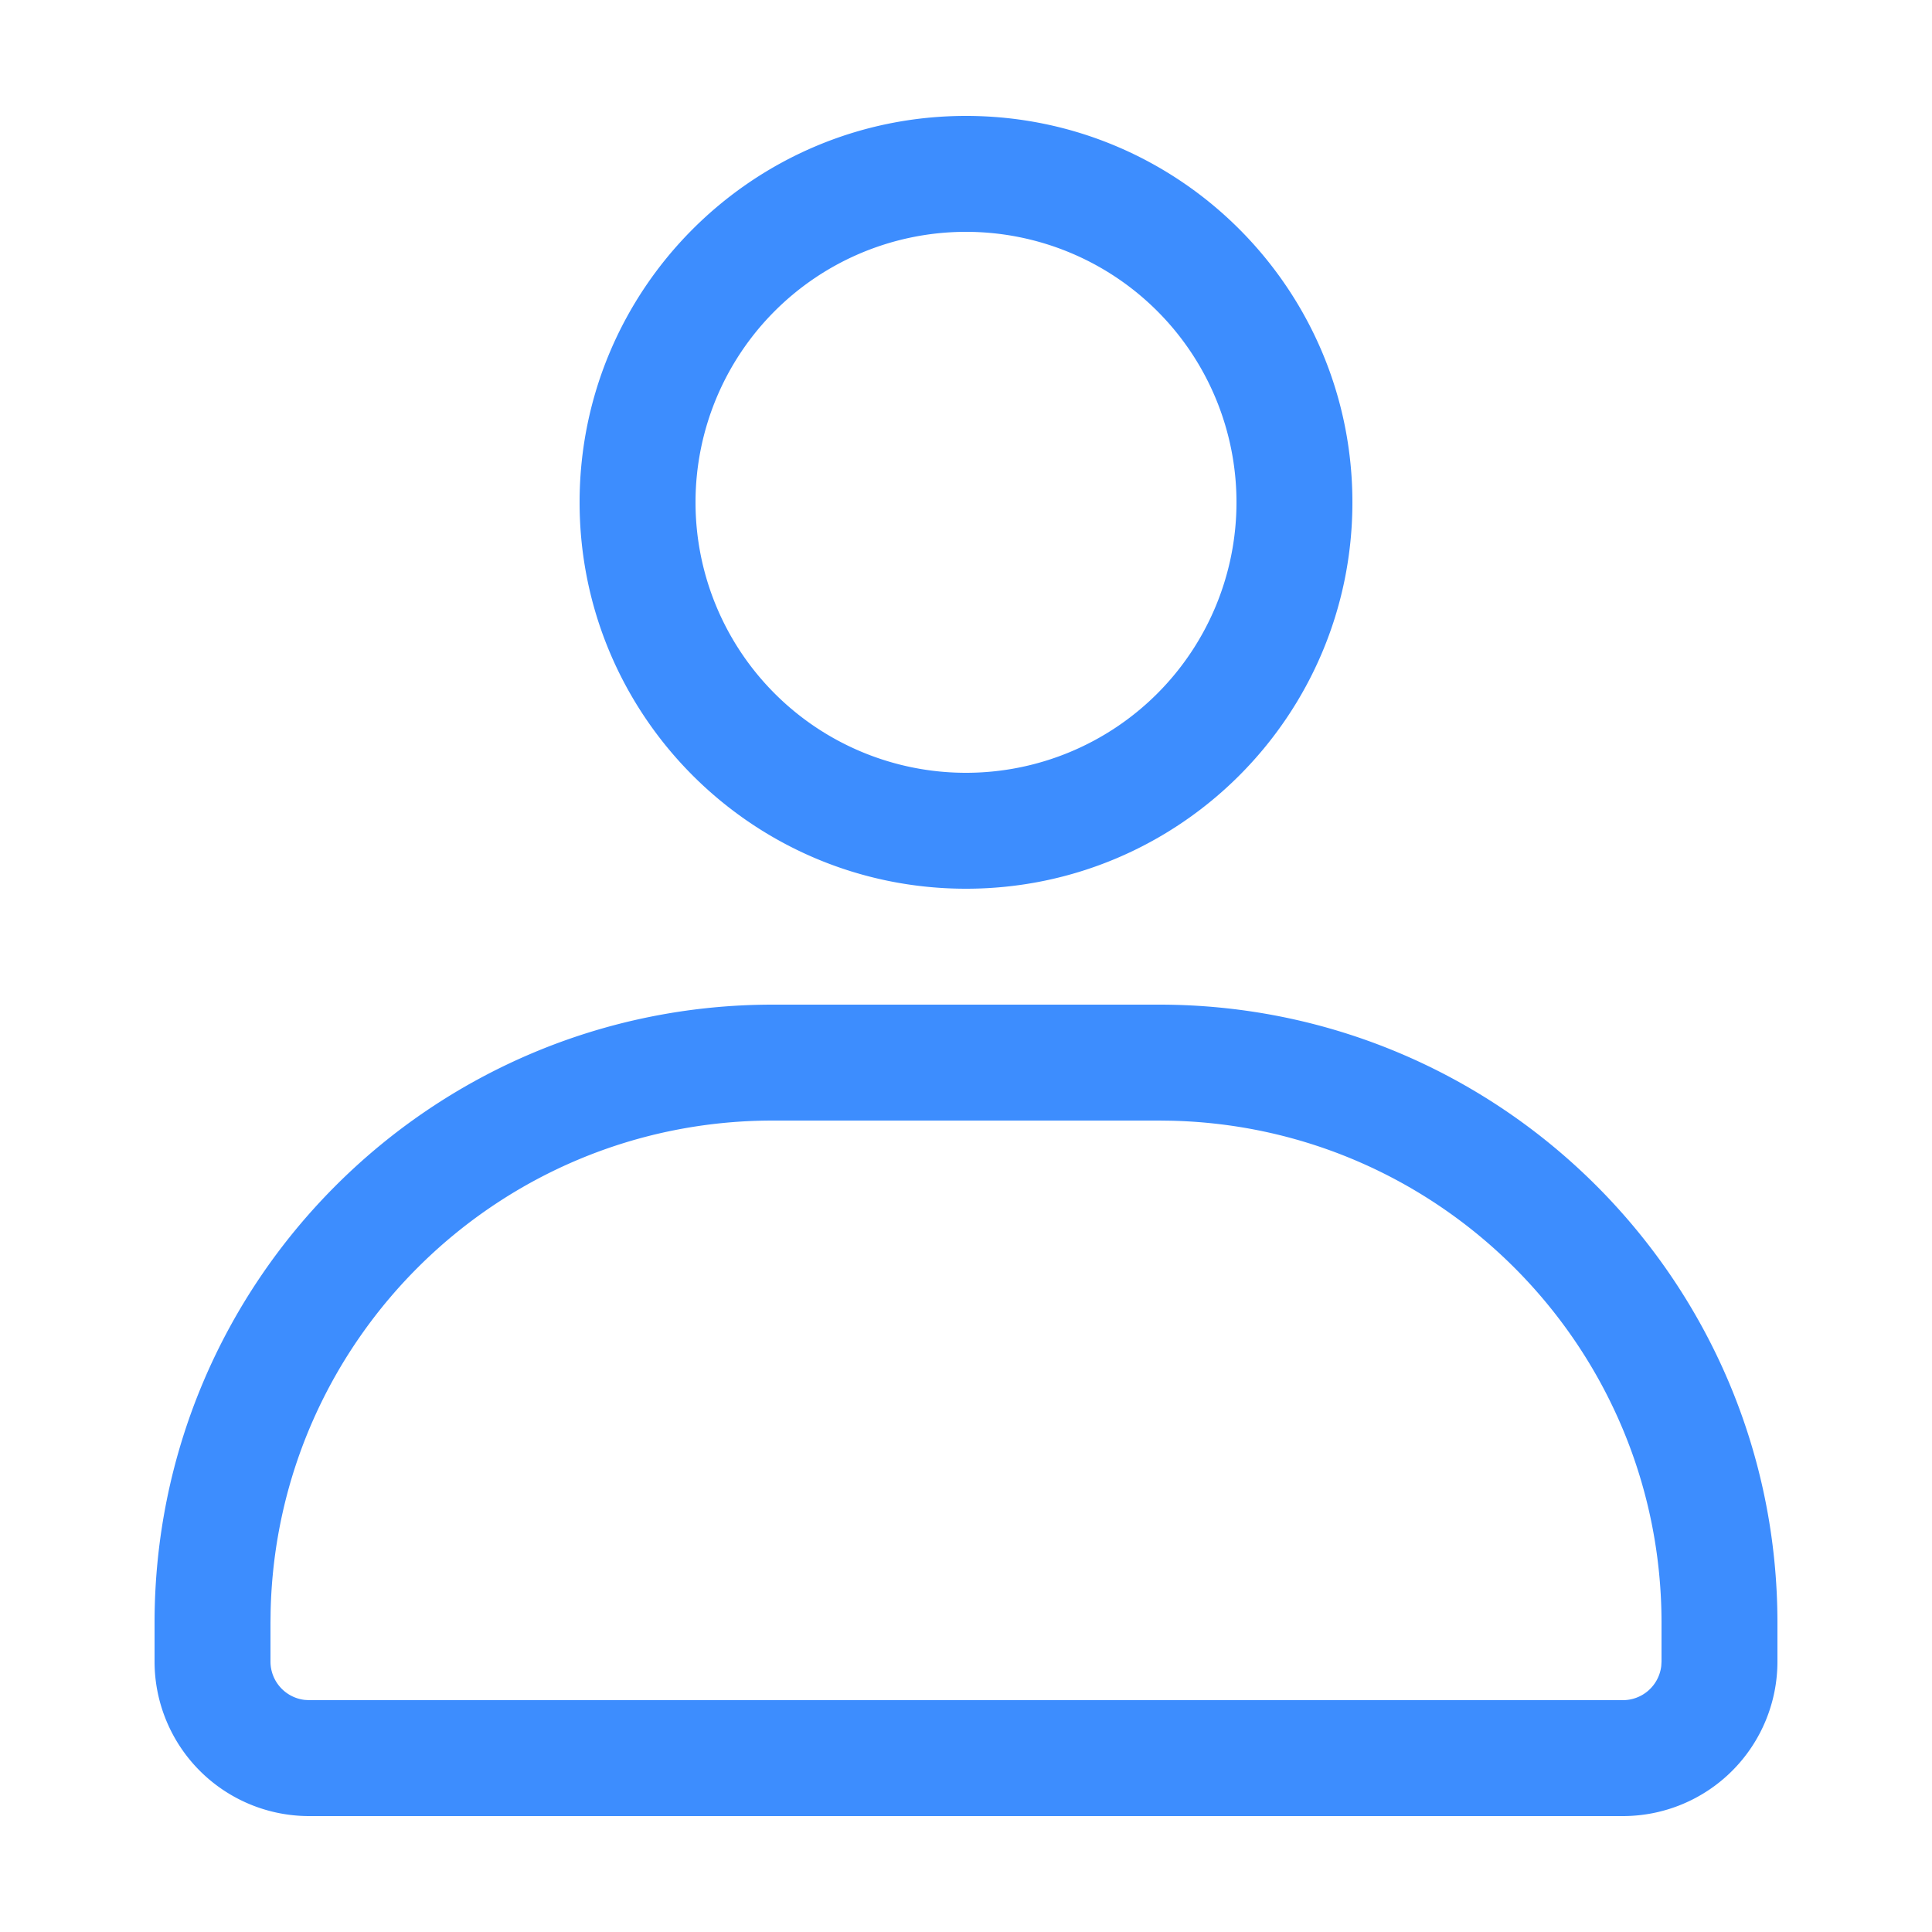 <?xml version="1.0" standalone="no"?><!DOCTYPE svg PUBLIC "-//W3C//DTD SVG 1.1//EN" "http://www.w3.org/Graphics/SVG/1.1/DTD/svg11.dtd"><svg t="1656252116573" class="icon" viewBox="0 0 1024 1024" version="1.1" xmlns="http://www.w3.org/2000/svg" p-id="5964" xmlns:xlink="http://www.w3.org/1999/xlink" width="200" height="200"><defs></defs><path d="M614.4 532.48c180.982 0 327.68 146.698 327.68 327.68v20.48a81.92 81.92 0 0 1-81.92 81.92H163.84a81.92 81.92 0 0 1-81.92-81.92v-20.48c0-180.982 146.698-327.68 327.68-327.68h204.8z m0 61.44H409.6c-144.937 0-262.82 115.814-266.158 259.953L143.36 860.16v20.48a20.48 20.48 0 0 0 18.084 20.337L163.84 901.12h696.32a20.48 20.48 0 0 0 20.337-18.084L880.64 880.64v-20.48c0-144.937-115.814-262.82-259.953-266.158L614.4 593.92zM512 61.44c113.111 0 204.8 91.689 204.8 204.8s-91.689 204.8-204.8 204.8-204.8-91.689-204.8-204.8S398.889 61.44 512 61.44z m0 61.44a143.36 143.36 0 1 0 0 286.72 143.36 143.36 0 0 0 0-286.72z" fill="#3d8dfe" p-id="5965"></path></svg>